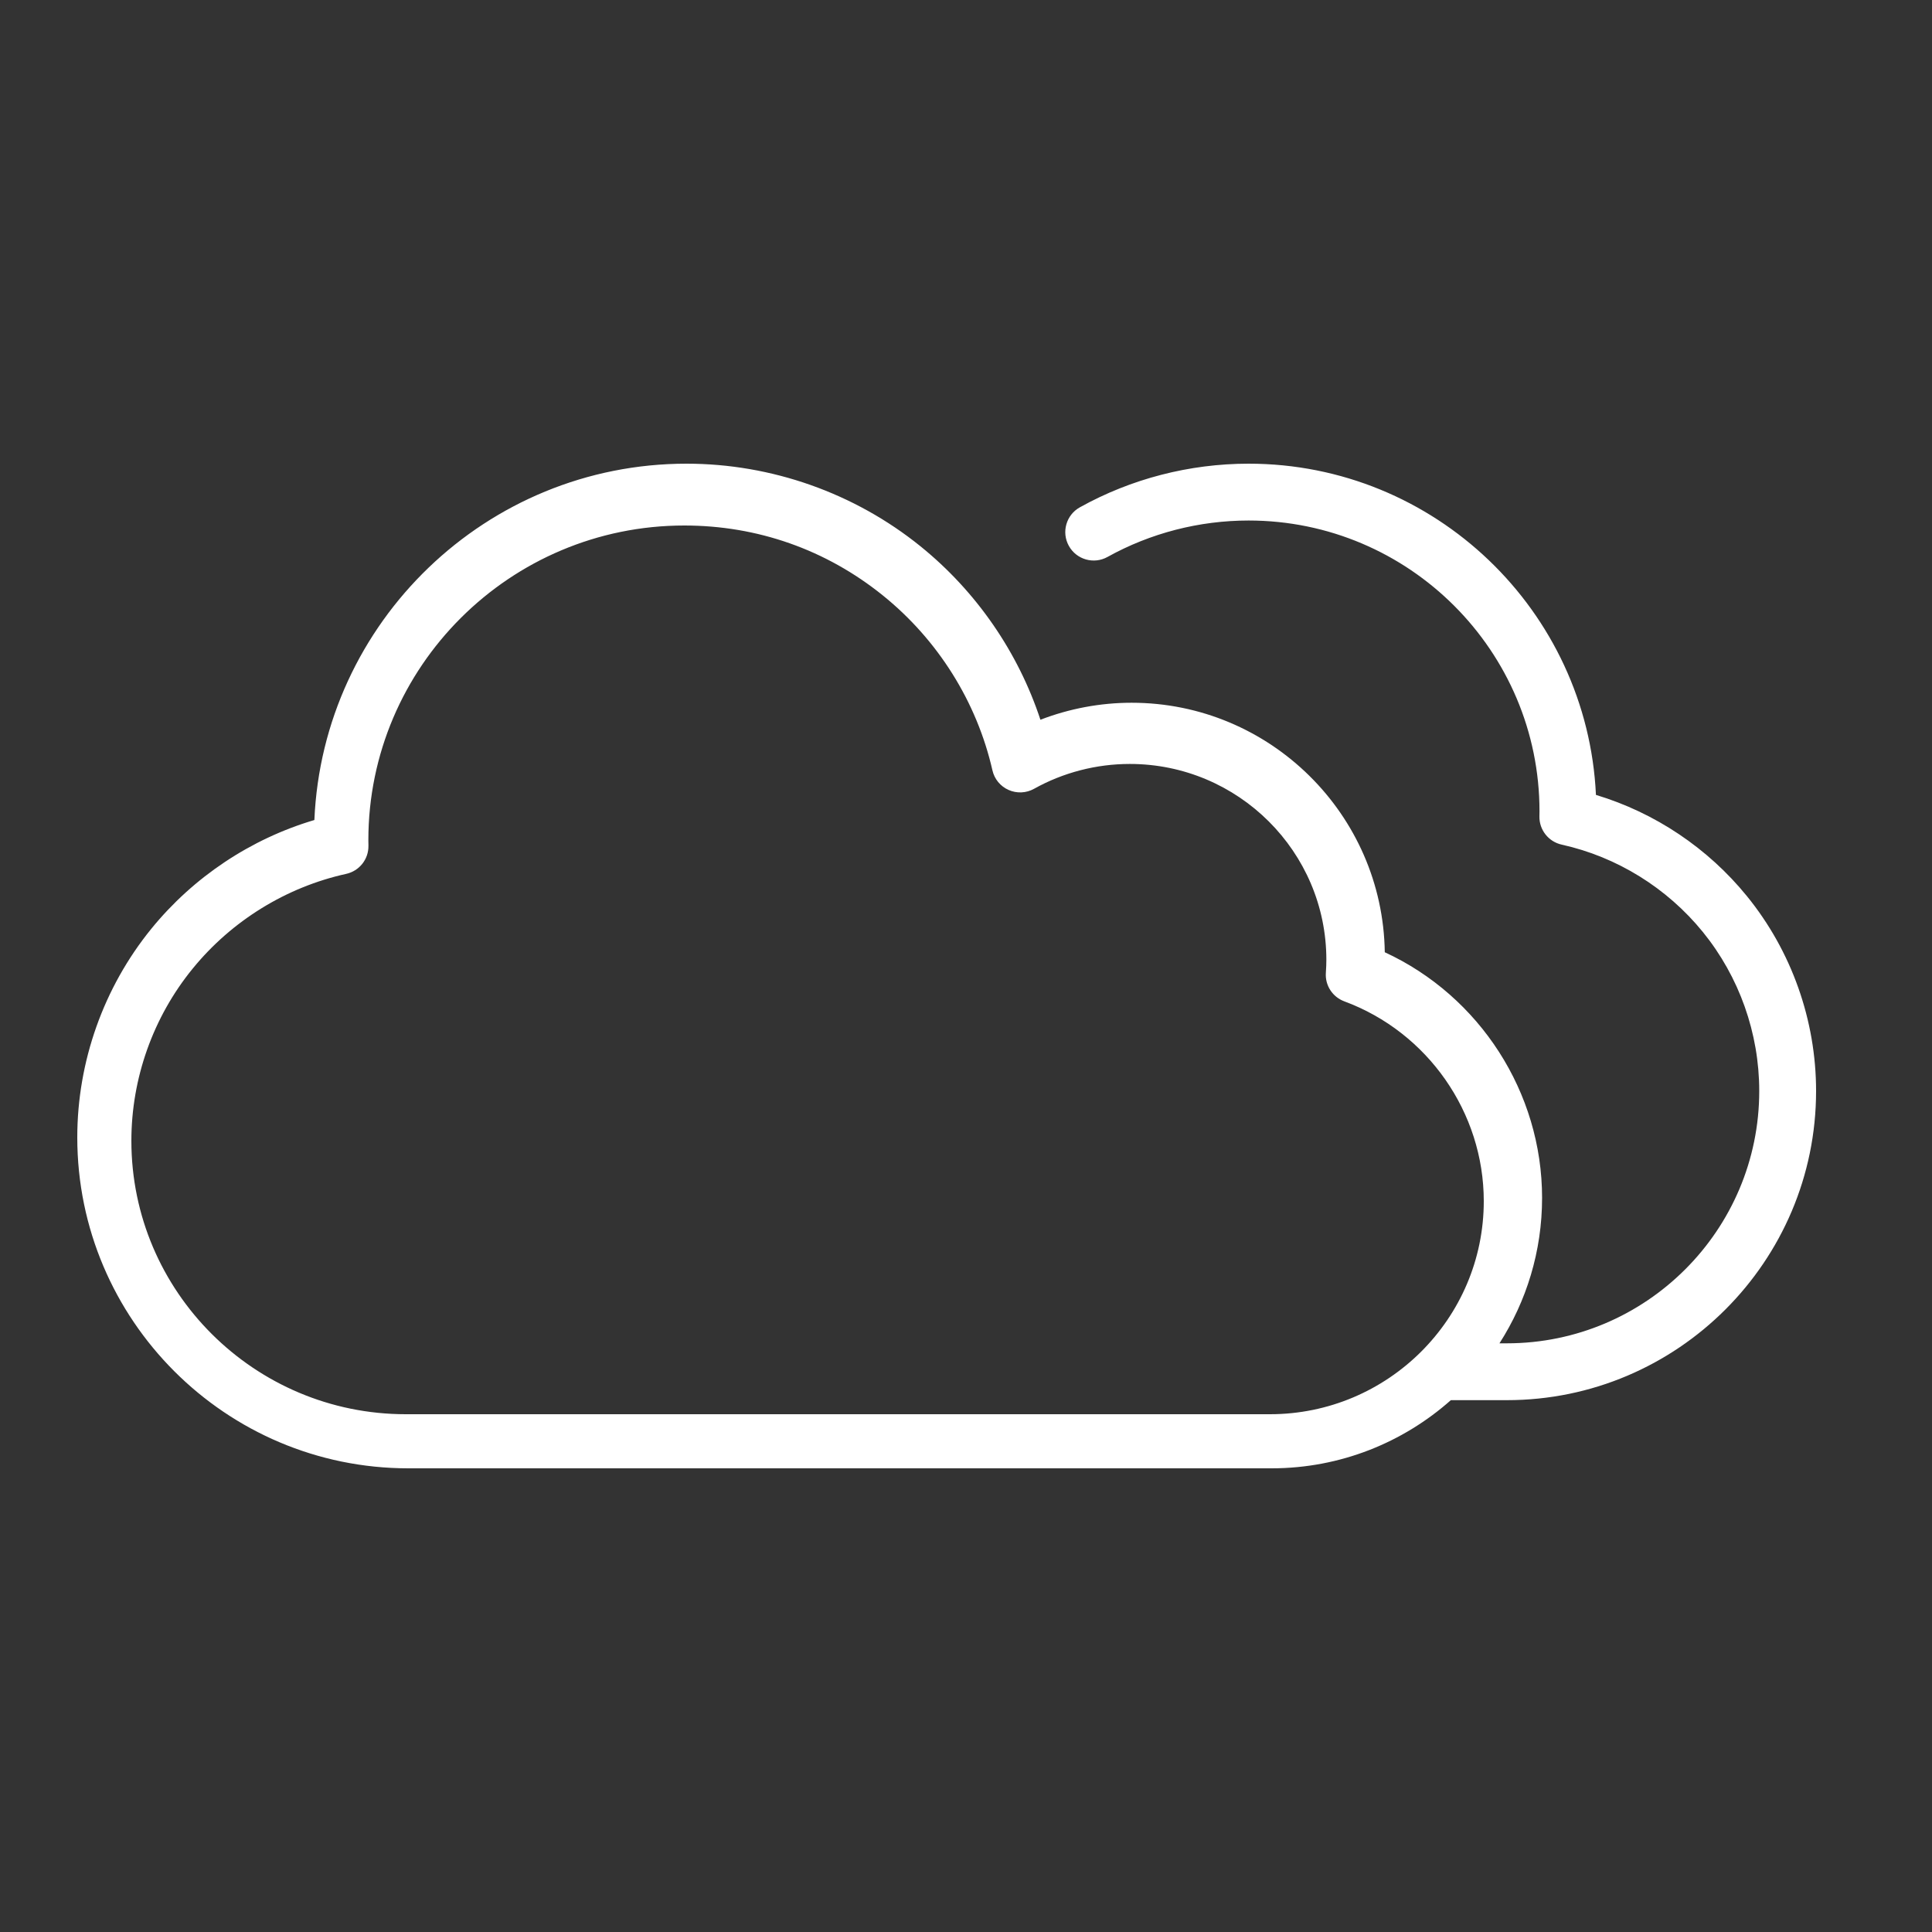 <svg viewBox="0 0 50 50" version="1.1" xmlns="http://www.w3.org/2000/svg" xmlns:xlink="http://www.w3.org/1999/xlink">
    <rect x="0" y="0" width="50" height="50" fill="#333333" stroke="none"/>
    <g id="cloudy" stroke="none" stroke-width="1" fill="none" fill-rule="evenodd">
        <path d="M26.052,14.051 C26.032,14.005 26.071,14.099 26.052,14.051 L26.052,14.051 Z" id="Path" fill="#FFFFFF" fill-rule="nonzero"></path>
        <path d="M45.211,23.193 C44.199,21.947 42.827,21.031 41.303,20.572 C41.08,15.808 37.133,12 32.314,12 C30.785,12 29.275,12.39 27.947,13.129 C27.592,13.326 27.465,13.774 27.662,14.128 C27.859,14.483 28.307,14.611 28.662,14.414 C29.772,13.797 31.035,13.471 32.314,13.471 C36.465,13.471 39.842,16.847 39.842,20.997 C39.842,21.04 39.841,21.083 39.84,21.126 C39.833,21.476 40.074,21.783 40.417,21.859 C41.844,22.175 43.142,22.978 44.07,24.12 C45.011,25.278 45.529,26.739 45.529,28.235 C45.529,31.836 42.599,34.765 38.997,34.765 L38.806,34.765 C39.503,33.678 39.909,32.386 39.909,31.001 C39.909,28.269 38.293,25.778 35.838,24.644 C35.787,21.075 32.867,18.187 29.286,18.187 C28.478,18.187 27.676,18.338 26.926,18.627 C26.349,16.878 25.269,15.308 23.823,14.139 C22.117,12.76 19.966,12 17.767,12 C12.591,12 8.355,16.1 8.136,21.222 C6.489,21.71 5.006,22.696 3.914,24.039 C2.68,25.558 2,27.475 2,29.436 C2,34.158 5.843,38 10.566,38 L32.909,38 C34.687,38 36.312,37.332 37.548,36.236 L38.997,36.236 C43.41,36.236 47,32.646 47,28.235 C47,26.403 46.365,24.612 45.211,23.193 Z M32.866,36.6 L10.502,36.6 L10.502,36.6 C6.586,36.6 3.4,33.426 3.4,29.524 C3.4,27.904 3.963,26.321 4.987,25.067 C5.996,23.829 7.406,22.959 8.958,22.616 C9.3,22.541 9.541,22.237 9.535,21.888 L9.535,21.86 C9.534,21.822 9.533,21.784 9.533,21.746 C9.533,17.254 13.201,13.6 17.71,13.6 C19.602,13.6 21.378,14.225 22.846,15.408 C24.273,16.557 25.281,18.165 25.684,19.936 C25.735,20.162 25.89,20.35 26.103,20.444 C26.314,20.538 26.559,20.527 26.761,20.414 C27.516,19.993 28.372,19.771 29.239,19.771 C32.044,19.771 34.326,22.044 34.326,24.839 C34.326,24.939 34.322,25.047 34.313,25.179 C34.291,25.503 34.486,25.802 34.791,25.915 C36.95,26.714 38.4,28.792 38.4,31.086 C38.4,34.126 35.917,36.6 32.866,36.6 Z" id="Shape" fill="#FFFFFF" fill-rule="nonzero"></path>
    </g>
</svg>
